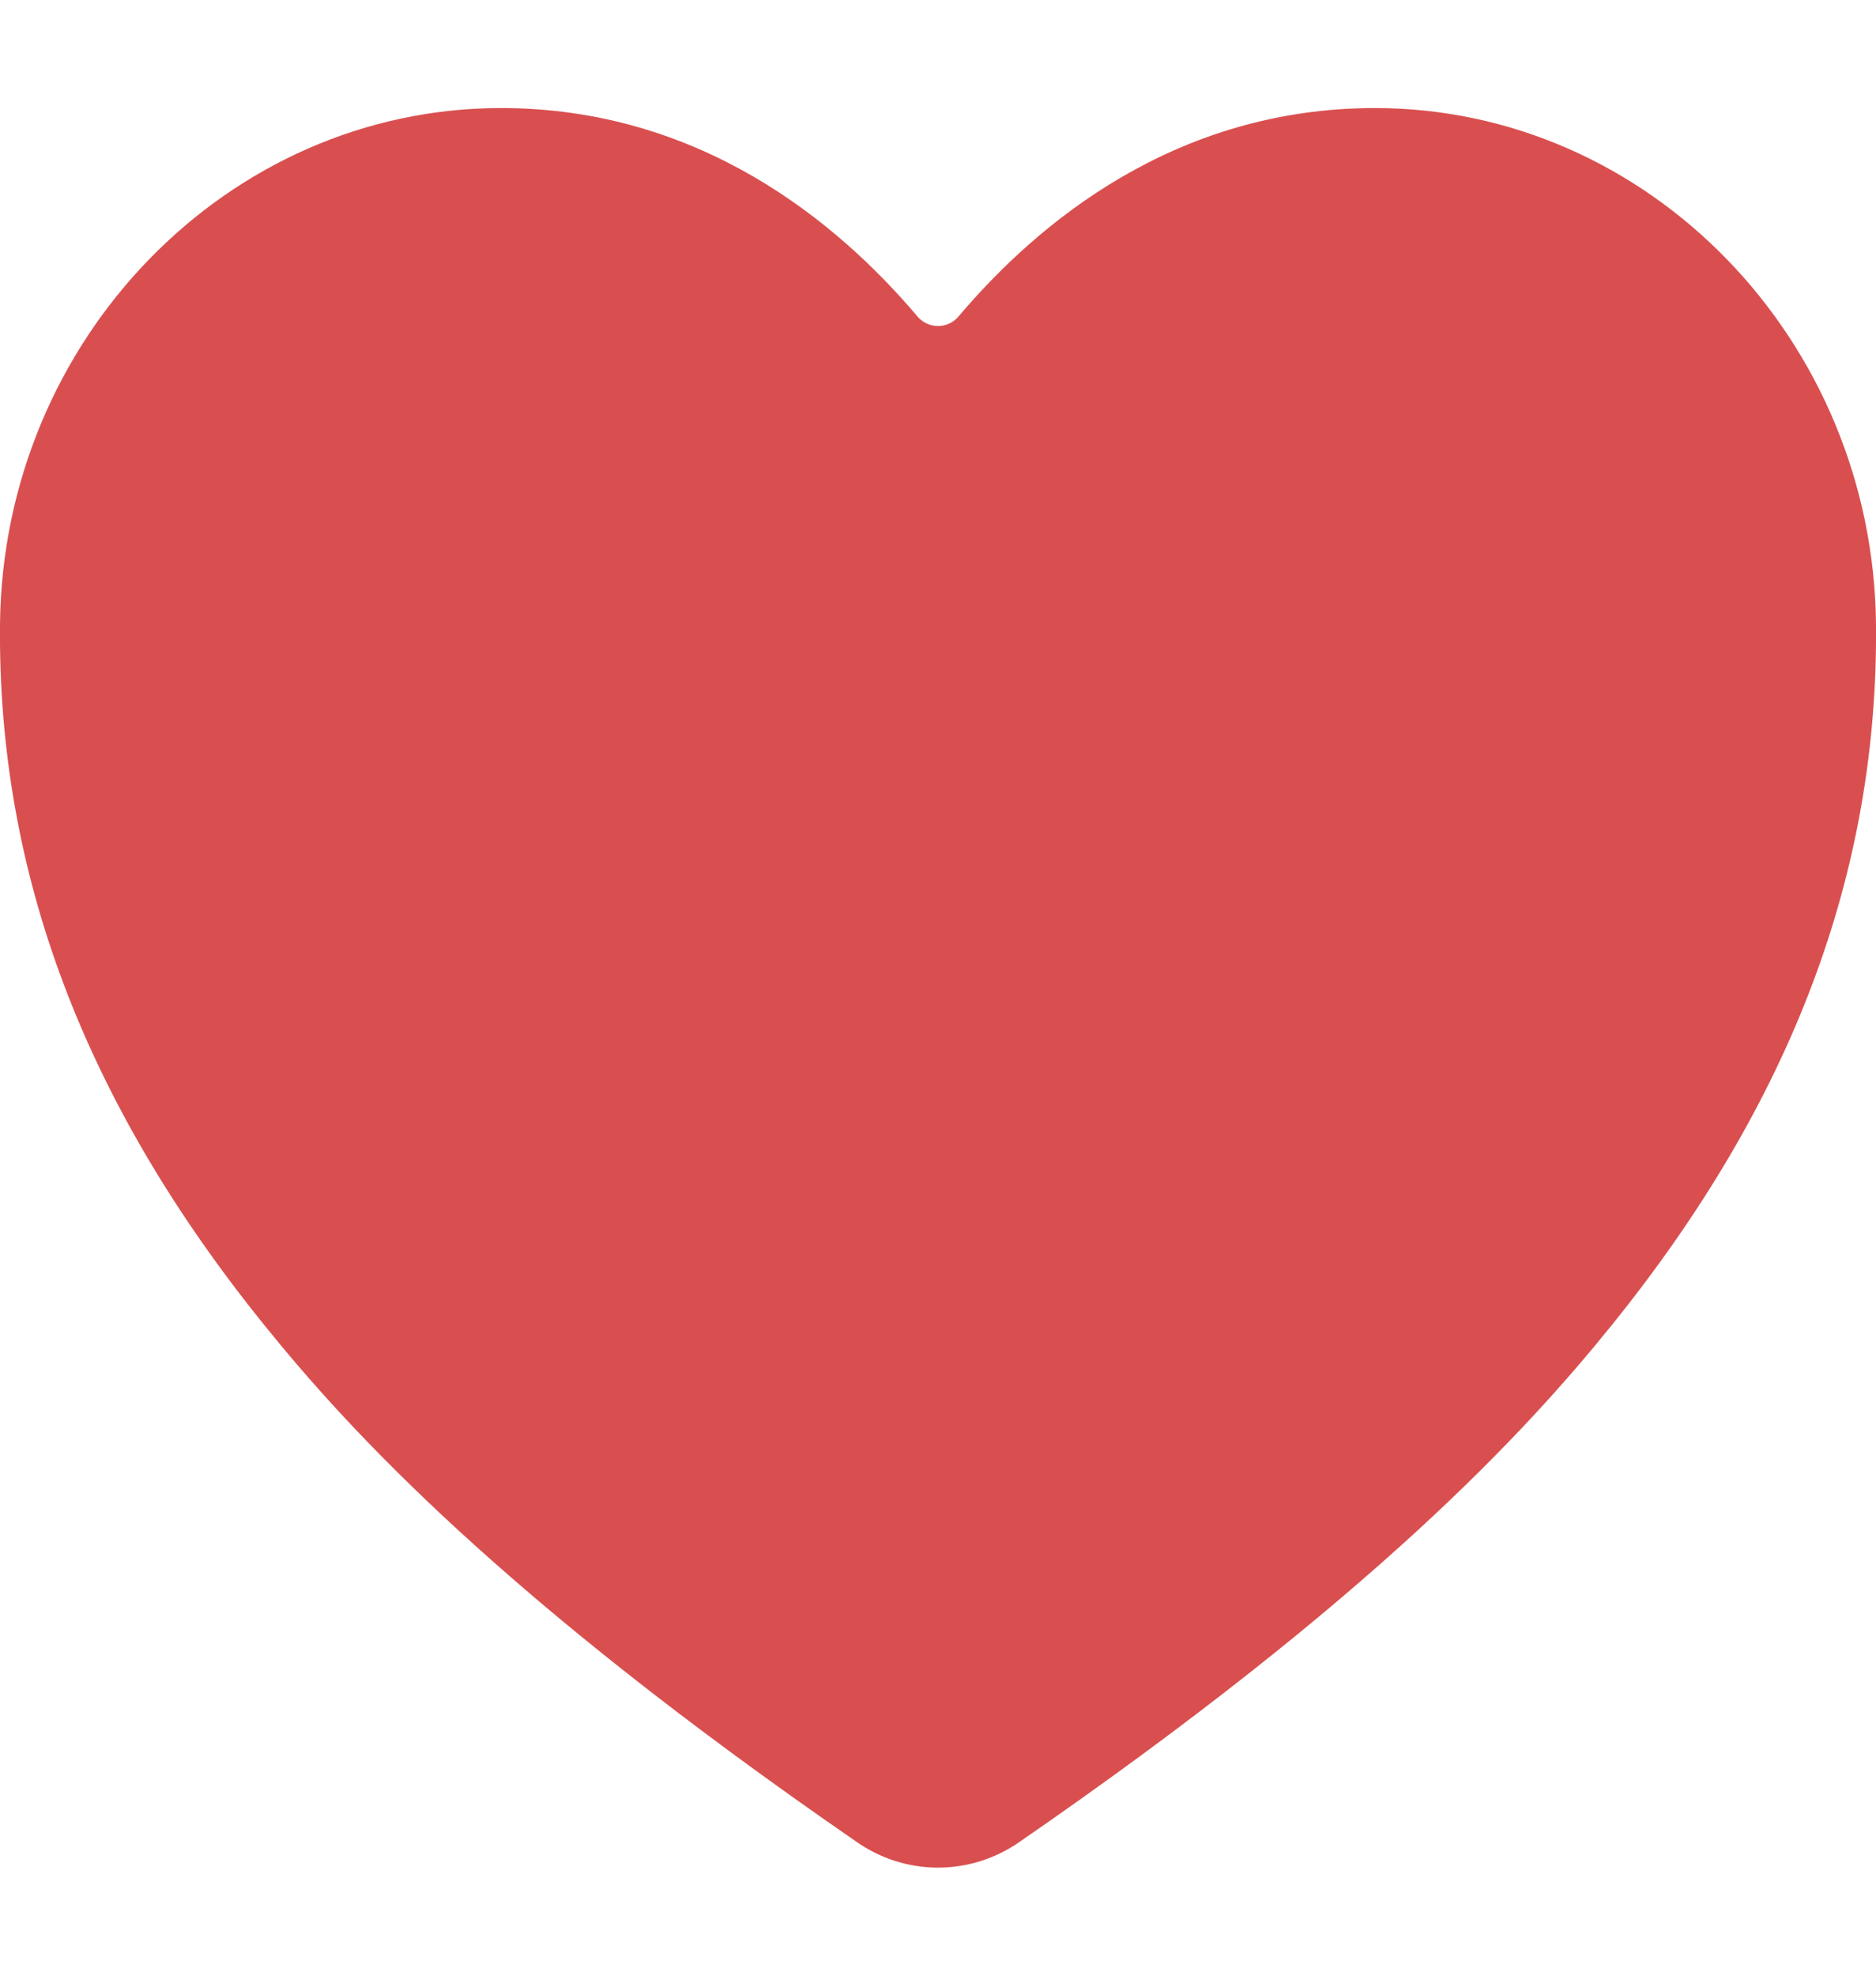 <svg width="19" height="20" viewBox="0 0 16 15" fill="none" xmlns="http://www.w3.org/2000/svg">
<path d="M8 15C7.753 15 7.512 14.924 7.308 14.782C4.285 12.698 2.976 11.27 2.255 10.376C0.716 8.472 -0.02 6.517 0 4.4C0.025 1.973 1.941 0 4.273 0C5.968 0 7.142 0.97 7.826 1.778C7.847 1.803 7.874 1.823 7.904 1.837C7.934 1.851 7.967 1.858 8 1.858C8.033 1.858 8.066 1.851 8.096 1.837C8.126 1.823 8.153 1.803 8.174 1.778C8.858 0.969 10.032 0 11.727 0C14.059 0 15.975 1.973 16 4.4C16.02 6.518 15.283 8.473 13.745 10.377C13.024 11.27 11.715 12.699 8.692 14.783C8.488 14.924 8.247 15 8 15Z" fill="#D94F4F"/>
</svg>
